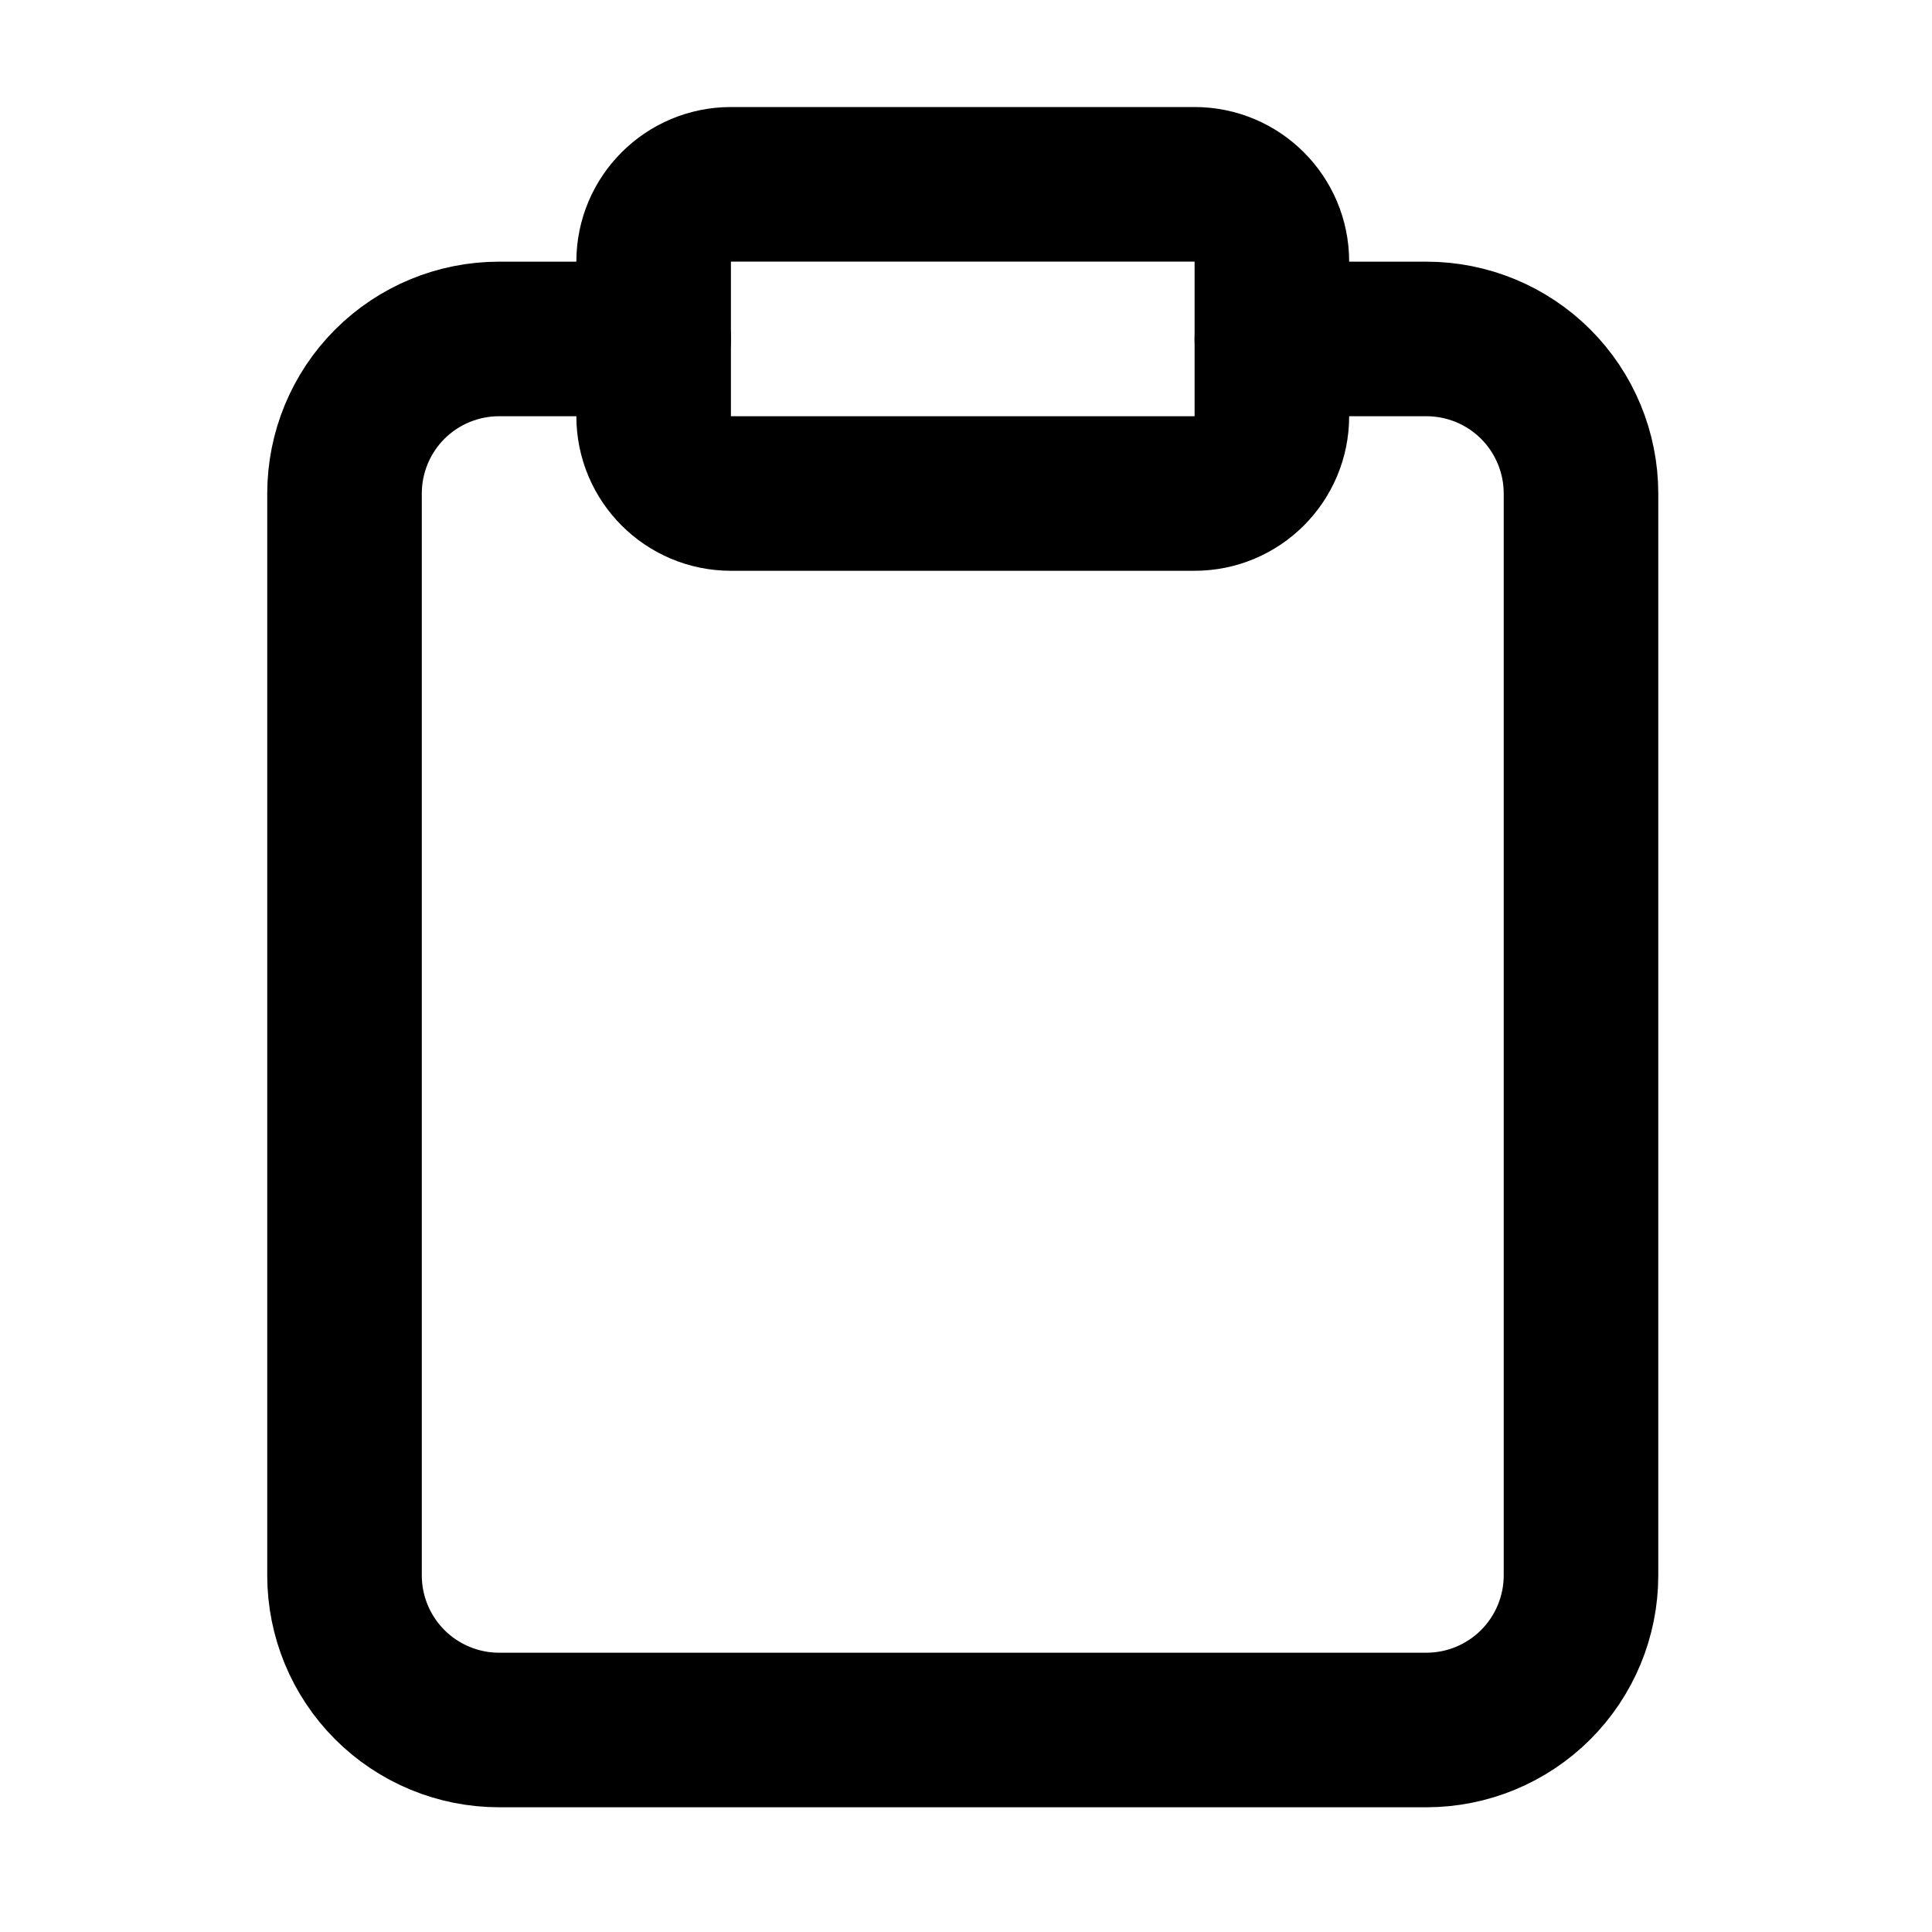 <svg width="25" height="25" viewBox="0 0 25 25" fill="none" xmlns="http://www.w3.org/2000/svg">
<path d="M16.458 4.386H18.458C18.988 4.386 19.497 4.596 19.872 4.971C20.247 5.346 20.458 5.855 20.458 6.386V20.386C20.458 20.916 20.247 21.425 19.872 21.8C19.497 22.175 18.988 22.386 18.458 22.386H6.458C5.928 22.386 5.419 22.175 5.044 21.8C4.669 21.425 4.458 20.916 4.458 20.386V6.386C4.458 5.855 4.669 5.346 5.044 4.971C5.419 4.596 5.928 4.386 6.458 4.386H8.458" stroke="black" stroke-width="2" stroke-linecap="round" stroke-linejoin="round"/>
<path d="M15.458 2.385H9.458C8.906 2.385 8.458 2.833 8.458 3.385V5.386C8.458 5.938 8.906 6.386 9.458 6.386H15.458C16.01 6.386 16.458 5.938 16.458 5.386V3.385C16.458 2.833 16.01 2.385 15.458 2.385Z" stroke="black" stroke-width="2" stroke-linecap="round" stroke-linejoin="round"/>
</svg>
